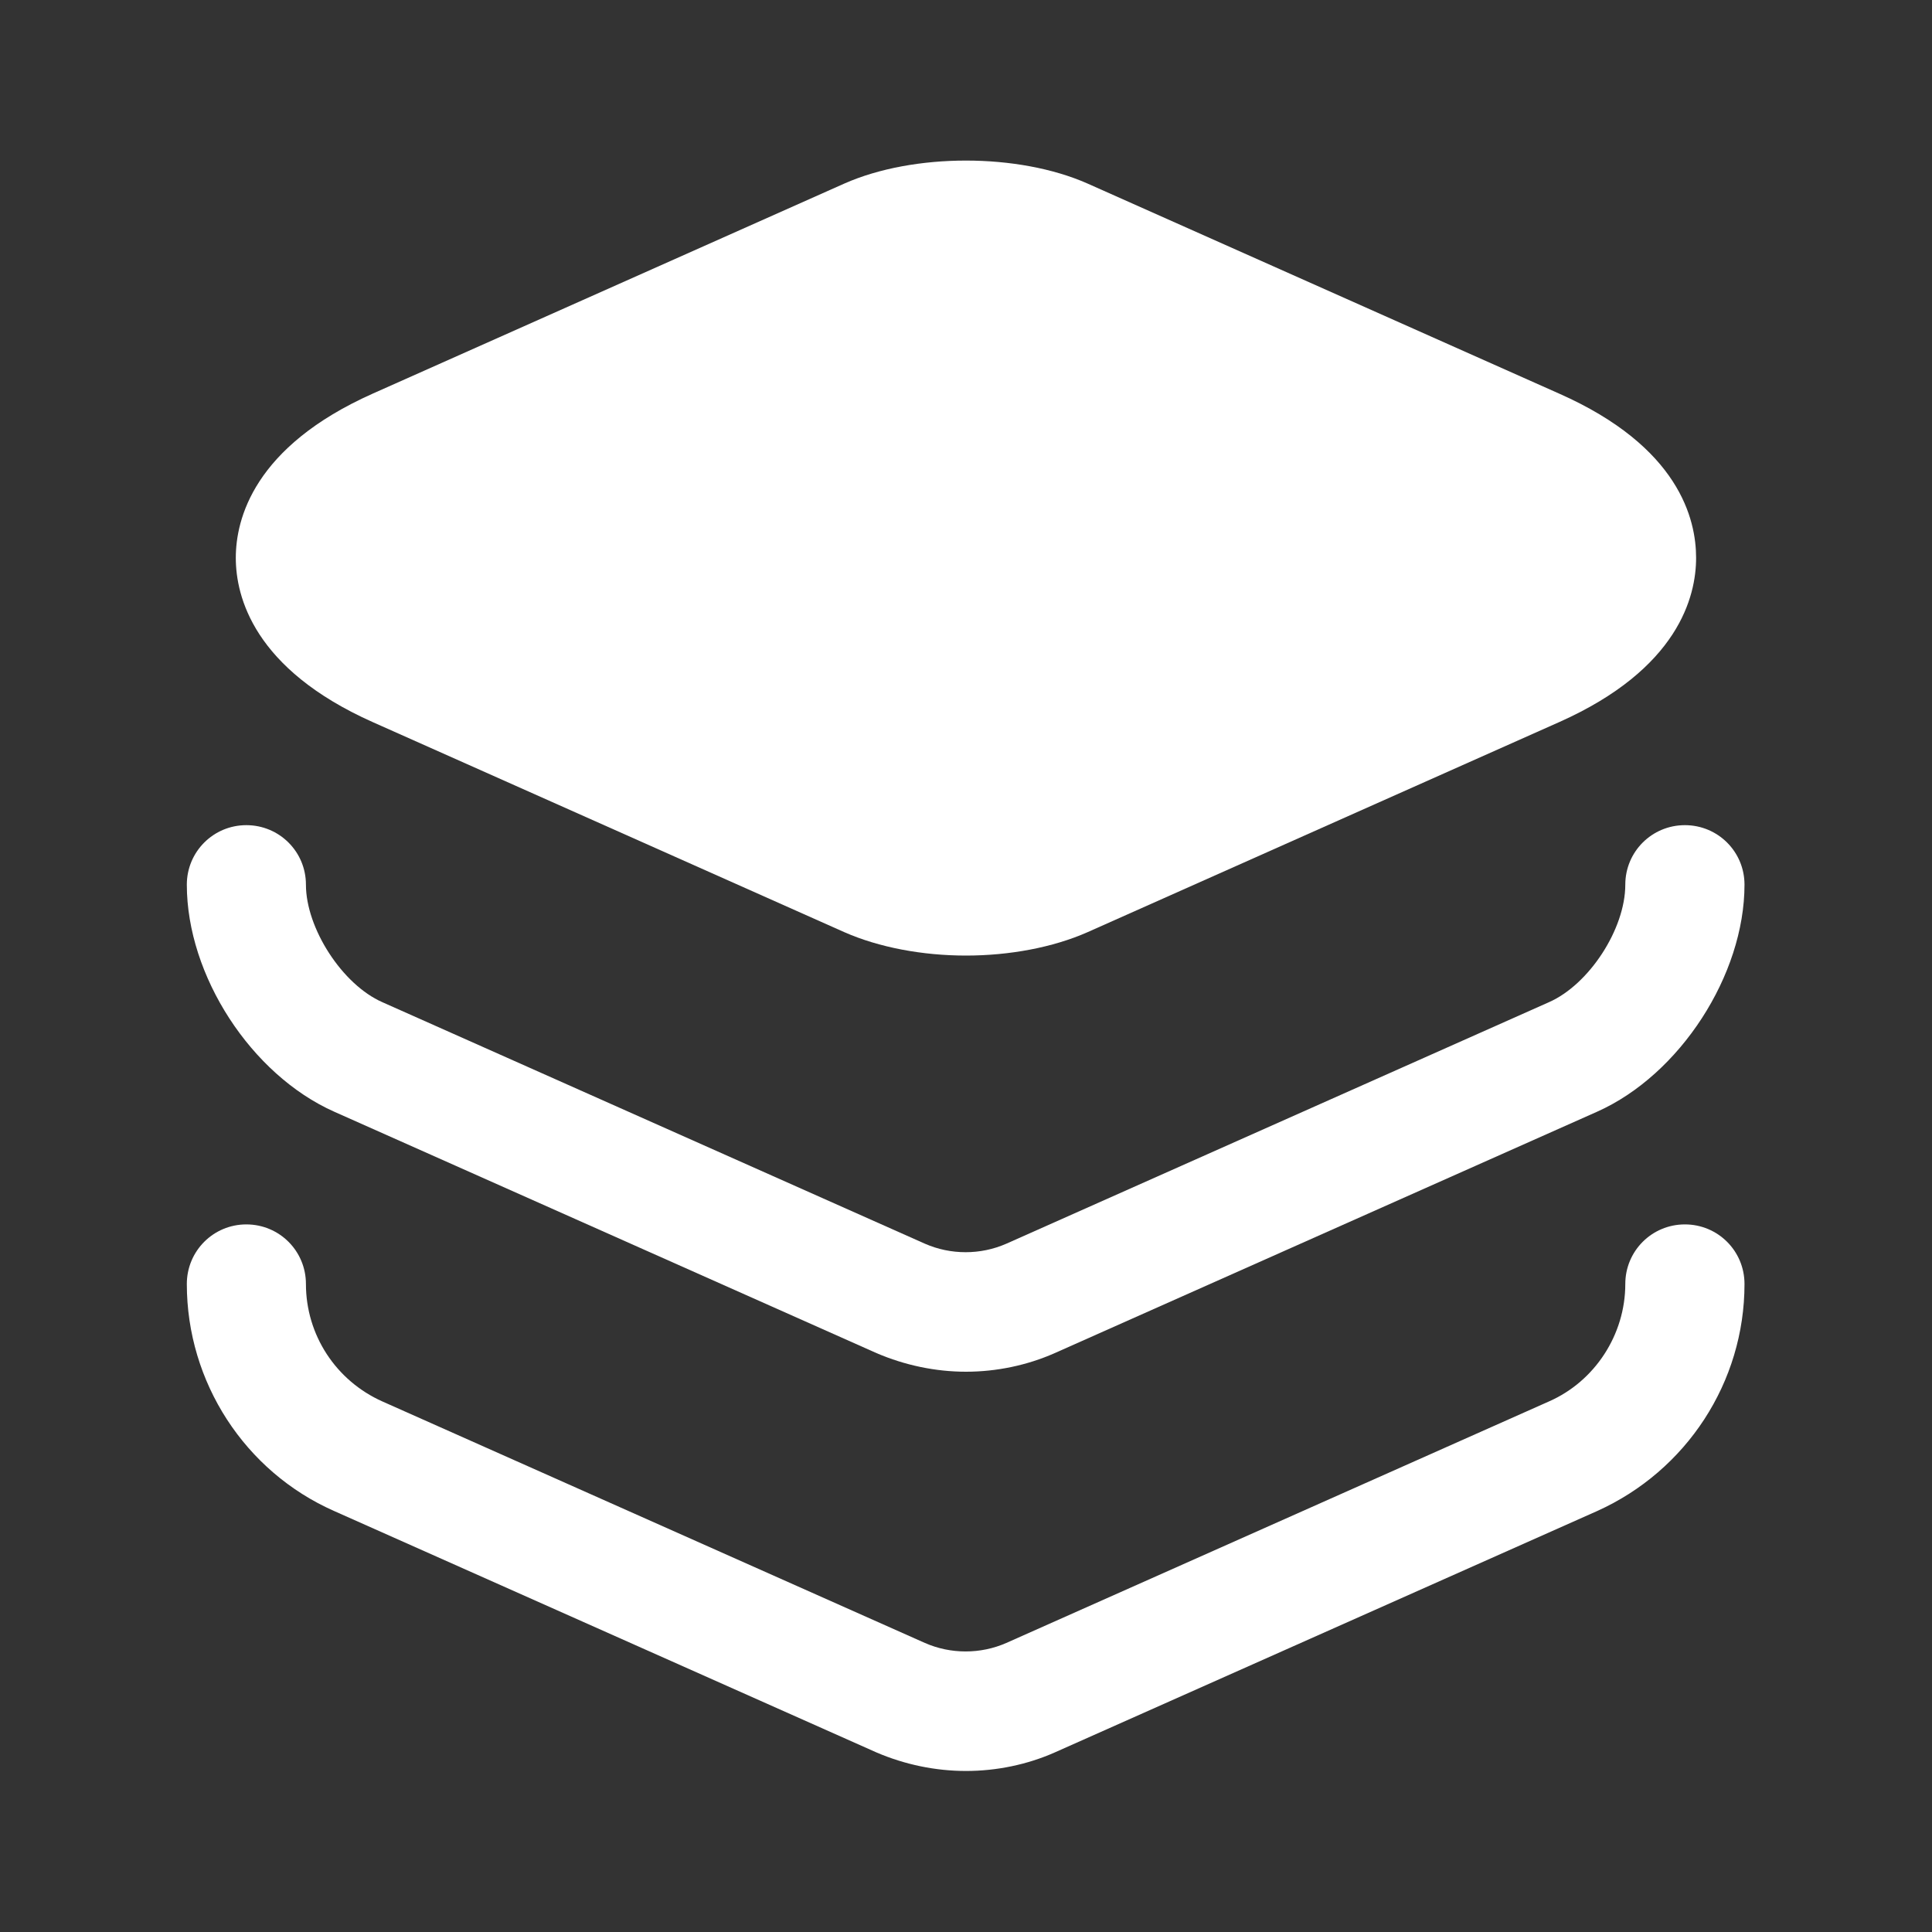 <svg width="20" height="20" viewBox="0 0 20 20" fill="none" xmlns="http://www.w3.org/2000/svg">
<rect x="0" y="0" width="20" height="20" fill="#333333" stroke="none"/>
<path d="M16.141 4.075L11.258 1.9C10.541 1.583 9.458 1.583 8.741 1.9L3.858 4.075C2.625 4.625 2.441 5.375 2.441 5.775C2.441 6.175 2.625 6.925 3.858 7.475L8.741 9.65C9.1 9.808 9.55 9.892 10 9.892C10.45 9.892 10.9 9.808 11.258 9.65L16.141 7.475C17.375 6.925 17.558 6.175 17.558 5.775C17.558 5.375 17.383 4.625 16.141 4.075Z" fill="white"/>
<path d="M10 14.2C9.684 14.2 9.367 14.133 9.075 14.008L3.459 11.508C2.6 11.125 1.934 10.1 1.934 9.158C1.934 8.817 2.209 8.542 2.55 8.542C2.892 8.542 3.167 8.817 3.167 9.158C3.167 9.608 3.542 10.192 3.959 10.375L9.575 12.875C9.842 12.992 10.15 12.992 10.417 12.875L16.034 10.375C16.45 10.192 16.825 9.617 16.825 9.158C16.825 8.817 17.1 8.542 17.442 8.542C17.784 8.542 18.059 8.817 18.059 9.158C18.059 10.092 17.392 11.125 16.534 11.508L10.917 14.008C10.634 14.133 10.317 14.2 10 14.2Z" fill="white"/>
<path d="M10 18.333C9.684 18.333 9.367 18.267 9.075 18.142L3.459 15.642C2.534 15.233 1.934 14.308 1.934 13.292C1.934 12.95 2.209 12.675 2.55 12.675C2.892 12.675 3.167 12.95 3.167 13.292C3.167 13.817 3.475 14.292 3.959 14.508L9.575 17.008C9.842 17.125 10.15 17.125 10.417 17.008L16.034 14.508C16.509 14.3 16.825 13.817 16.825 13.292C16.825 12.95 17.1 12.675 17.442 12.675C17.784 12.675 18.059 12.95 18.059 13.292C18.059 14.308 17.459 15.225 16.534 15.642L10.917 18.142C10.634 18.267 10.317 18.333 10 18.333Z" fill="white"/>
</svg>
